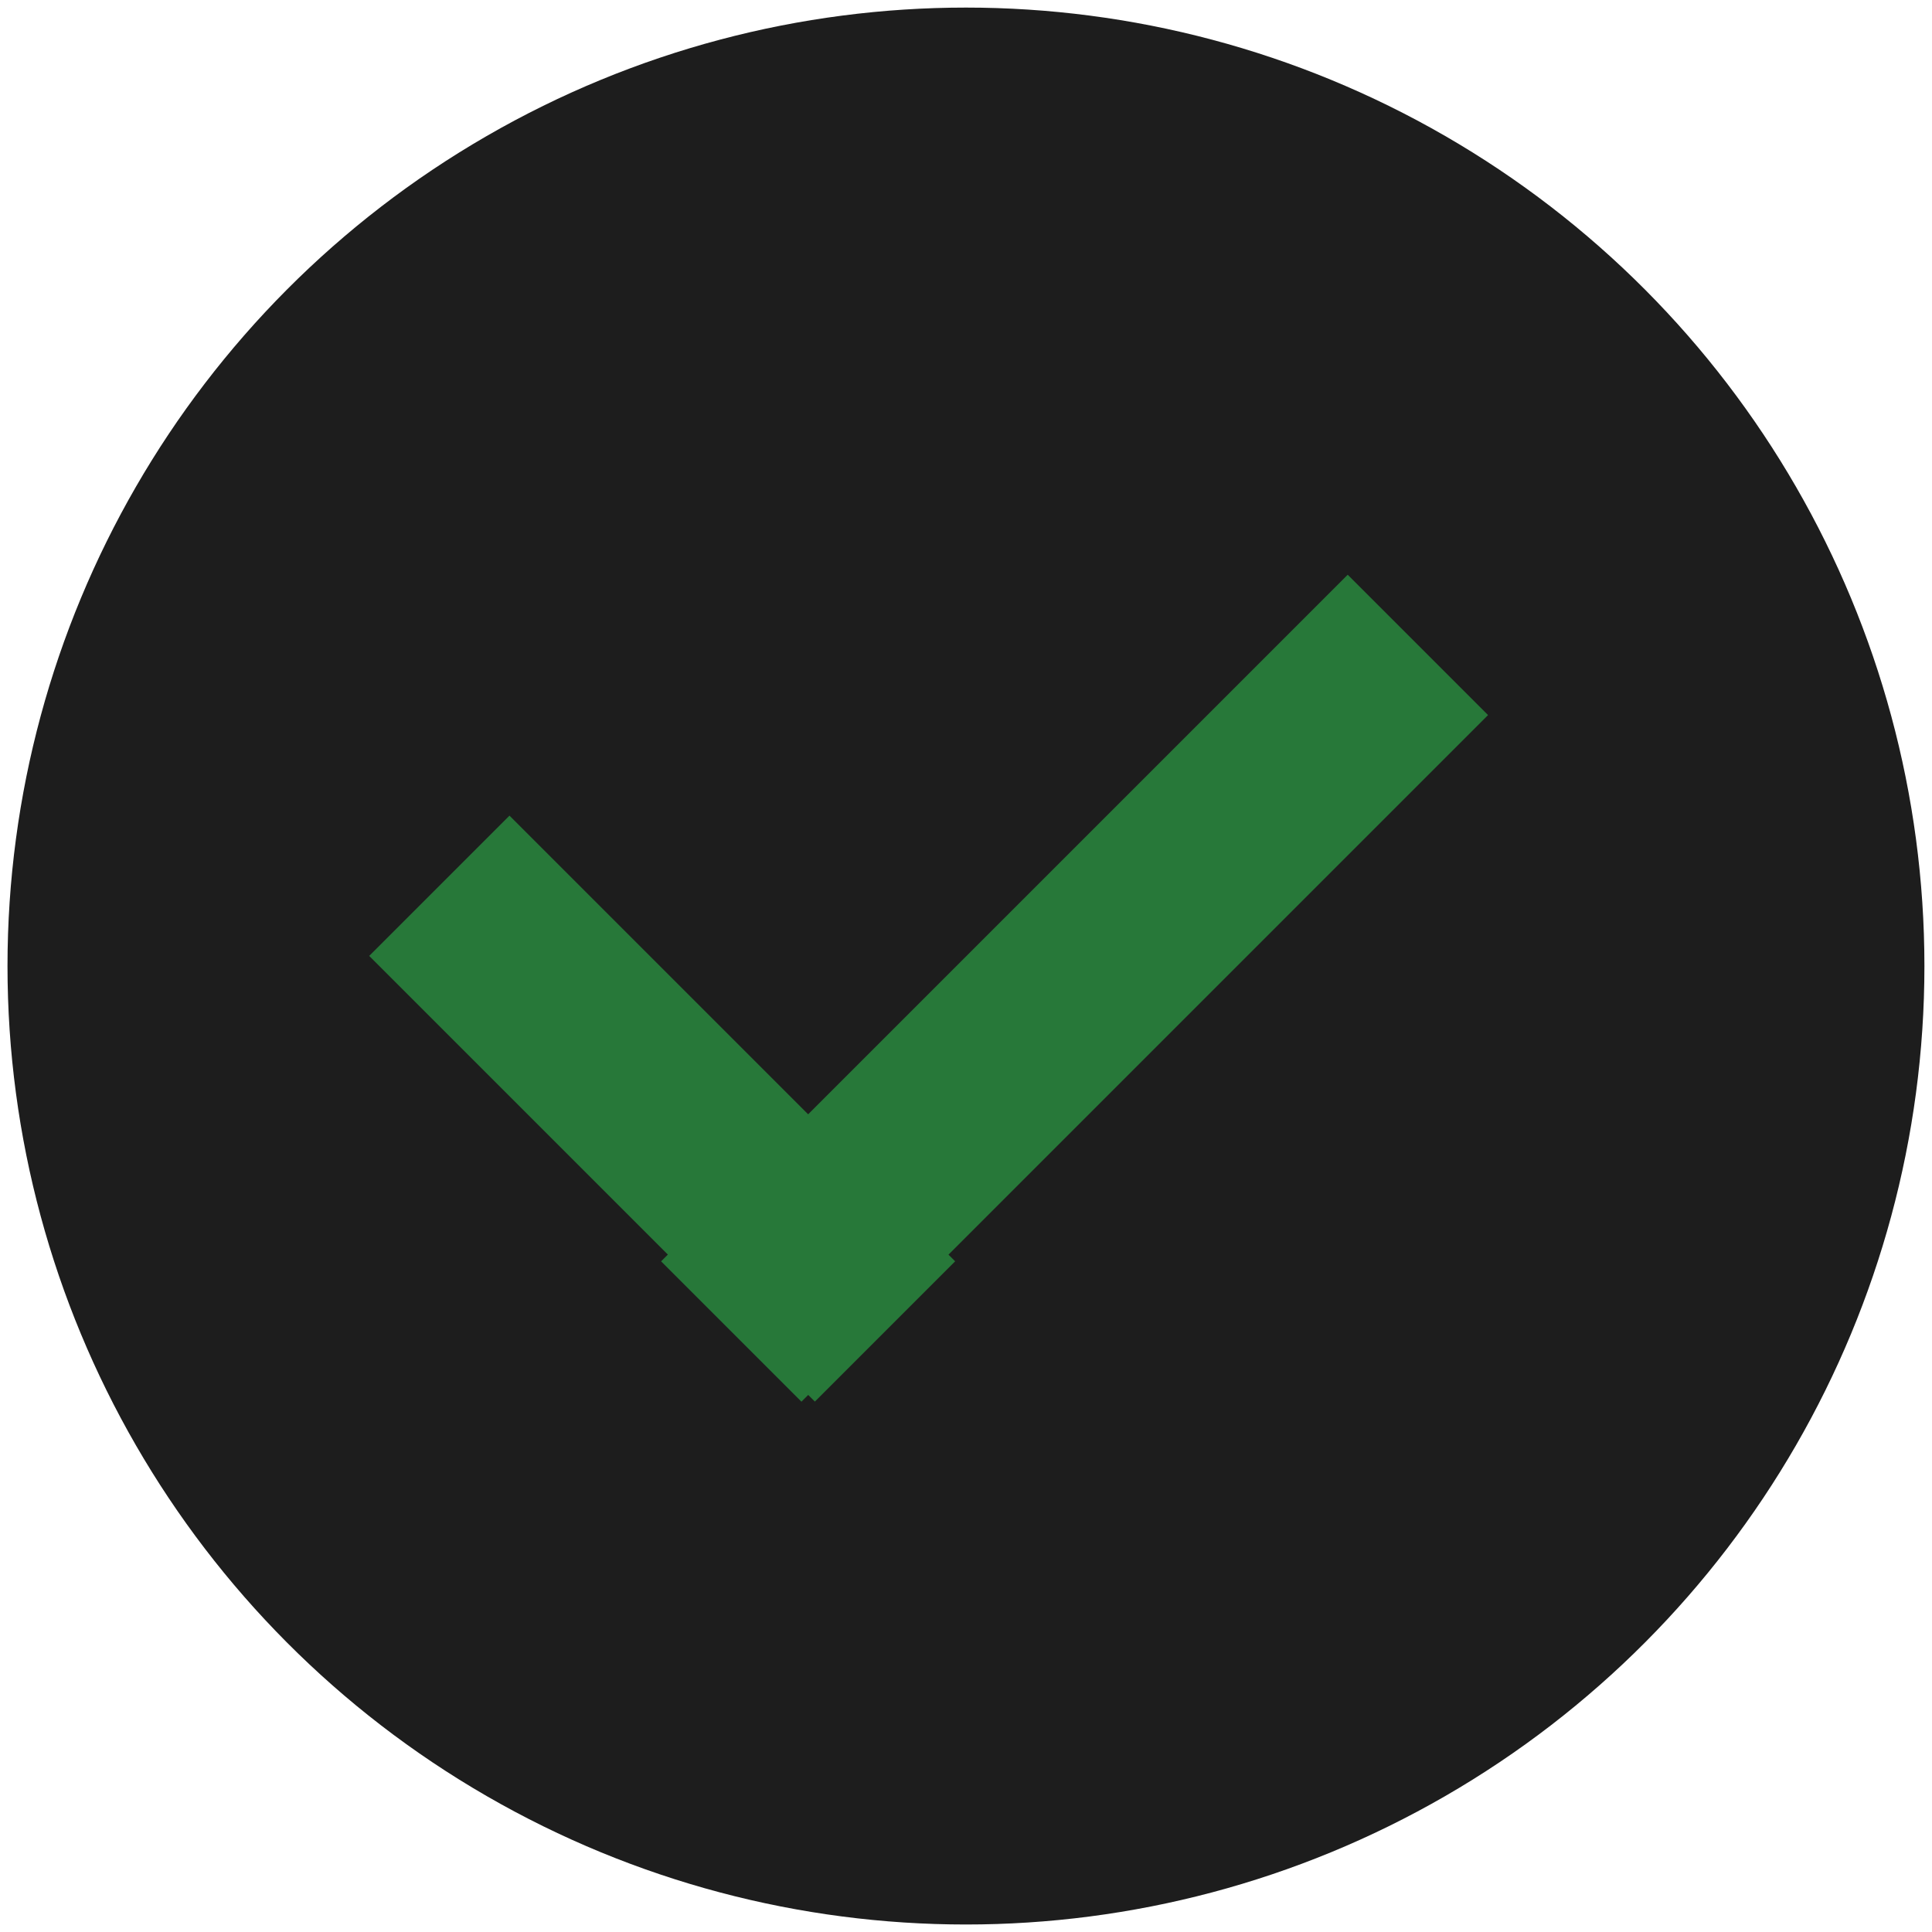 <?xml version="1.0" encoding="utf-8"?>
<!-- Generator: Adobe Illustrator 16.0.0, SVG Export Plug-In . SVG Version: 6.00 Build 0)  -->
<!DOCTYPE svg PUBLIC "-//W3C//DTD SVG 1.1//EN" "http://www.w3.org/Graphics/SVG/1.1/DTD/svg11.dtd">
<svg version="1.1" id="图层_1" xmlns="http://www.w3.org/2000/svg" xmlns:xlink="http://www.w3.org/1999/xlink" x="0px" y="0px"
	 width="22.677px" height="22.678px" viewBox="0 0 22.677 22.678" enable-background="new 0 0 22.677 22.678" xml:space="preserve">
<g>
	<circle fill="#1D1D1D" cx="11.338" cy="11.339" r="11.25"/>
	
		<rect x="6.605" y="9.317" transform="matrix(-0.707 0.707 -0.707 -0.707 22.468 16.722)" fill="#277839" width="2.329" height="7.399"/>
	
		<rect x="11.456" y="5.902" transform="matrix(0.707 0.707 -0.707 0.707 11.892 -5.526)" fill="#277839" width="2.33" height="11.399"/>
</g>
</svg>
